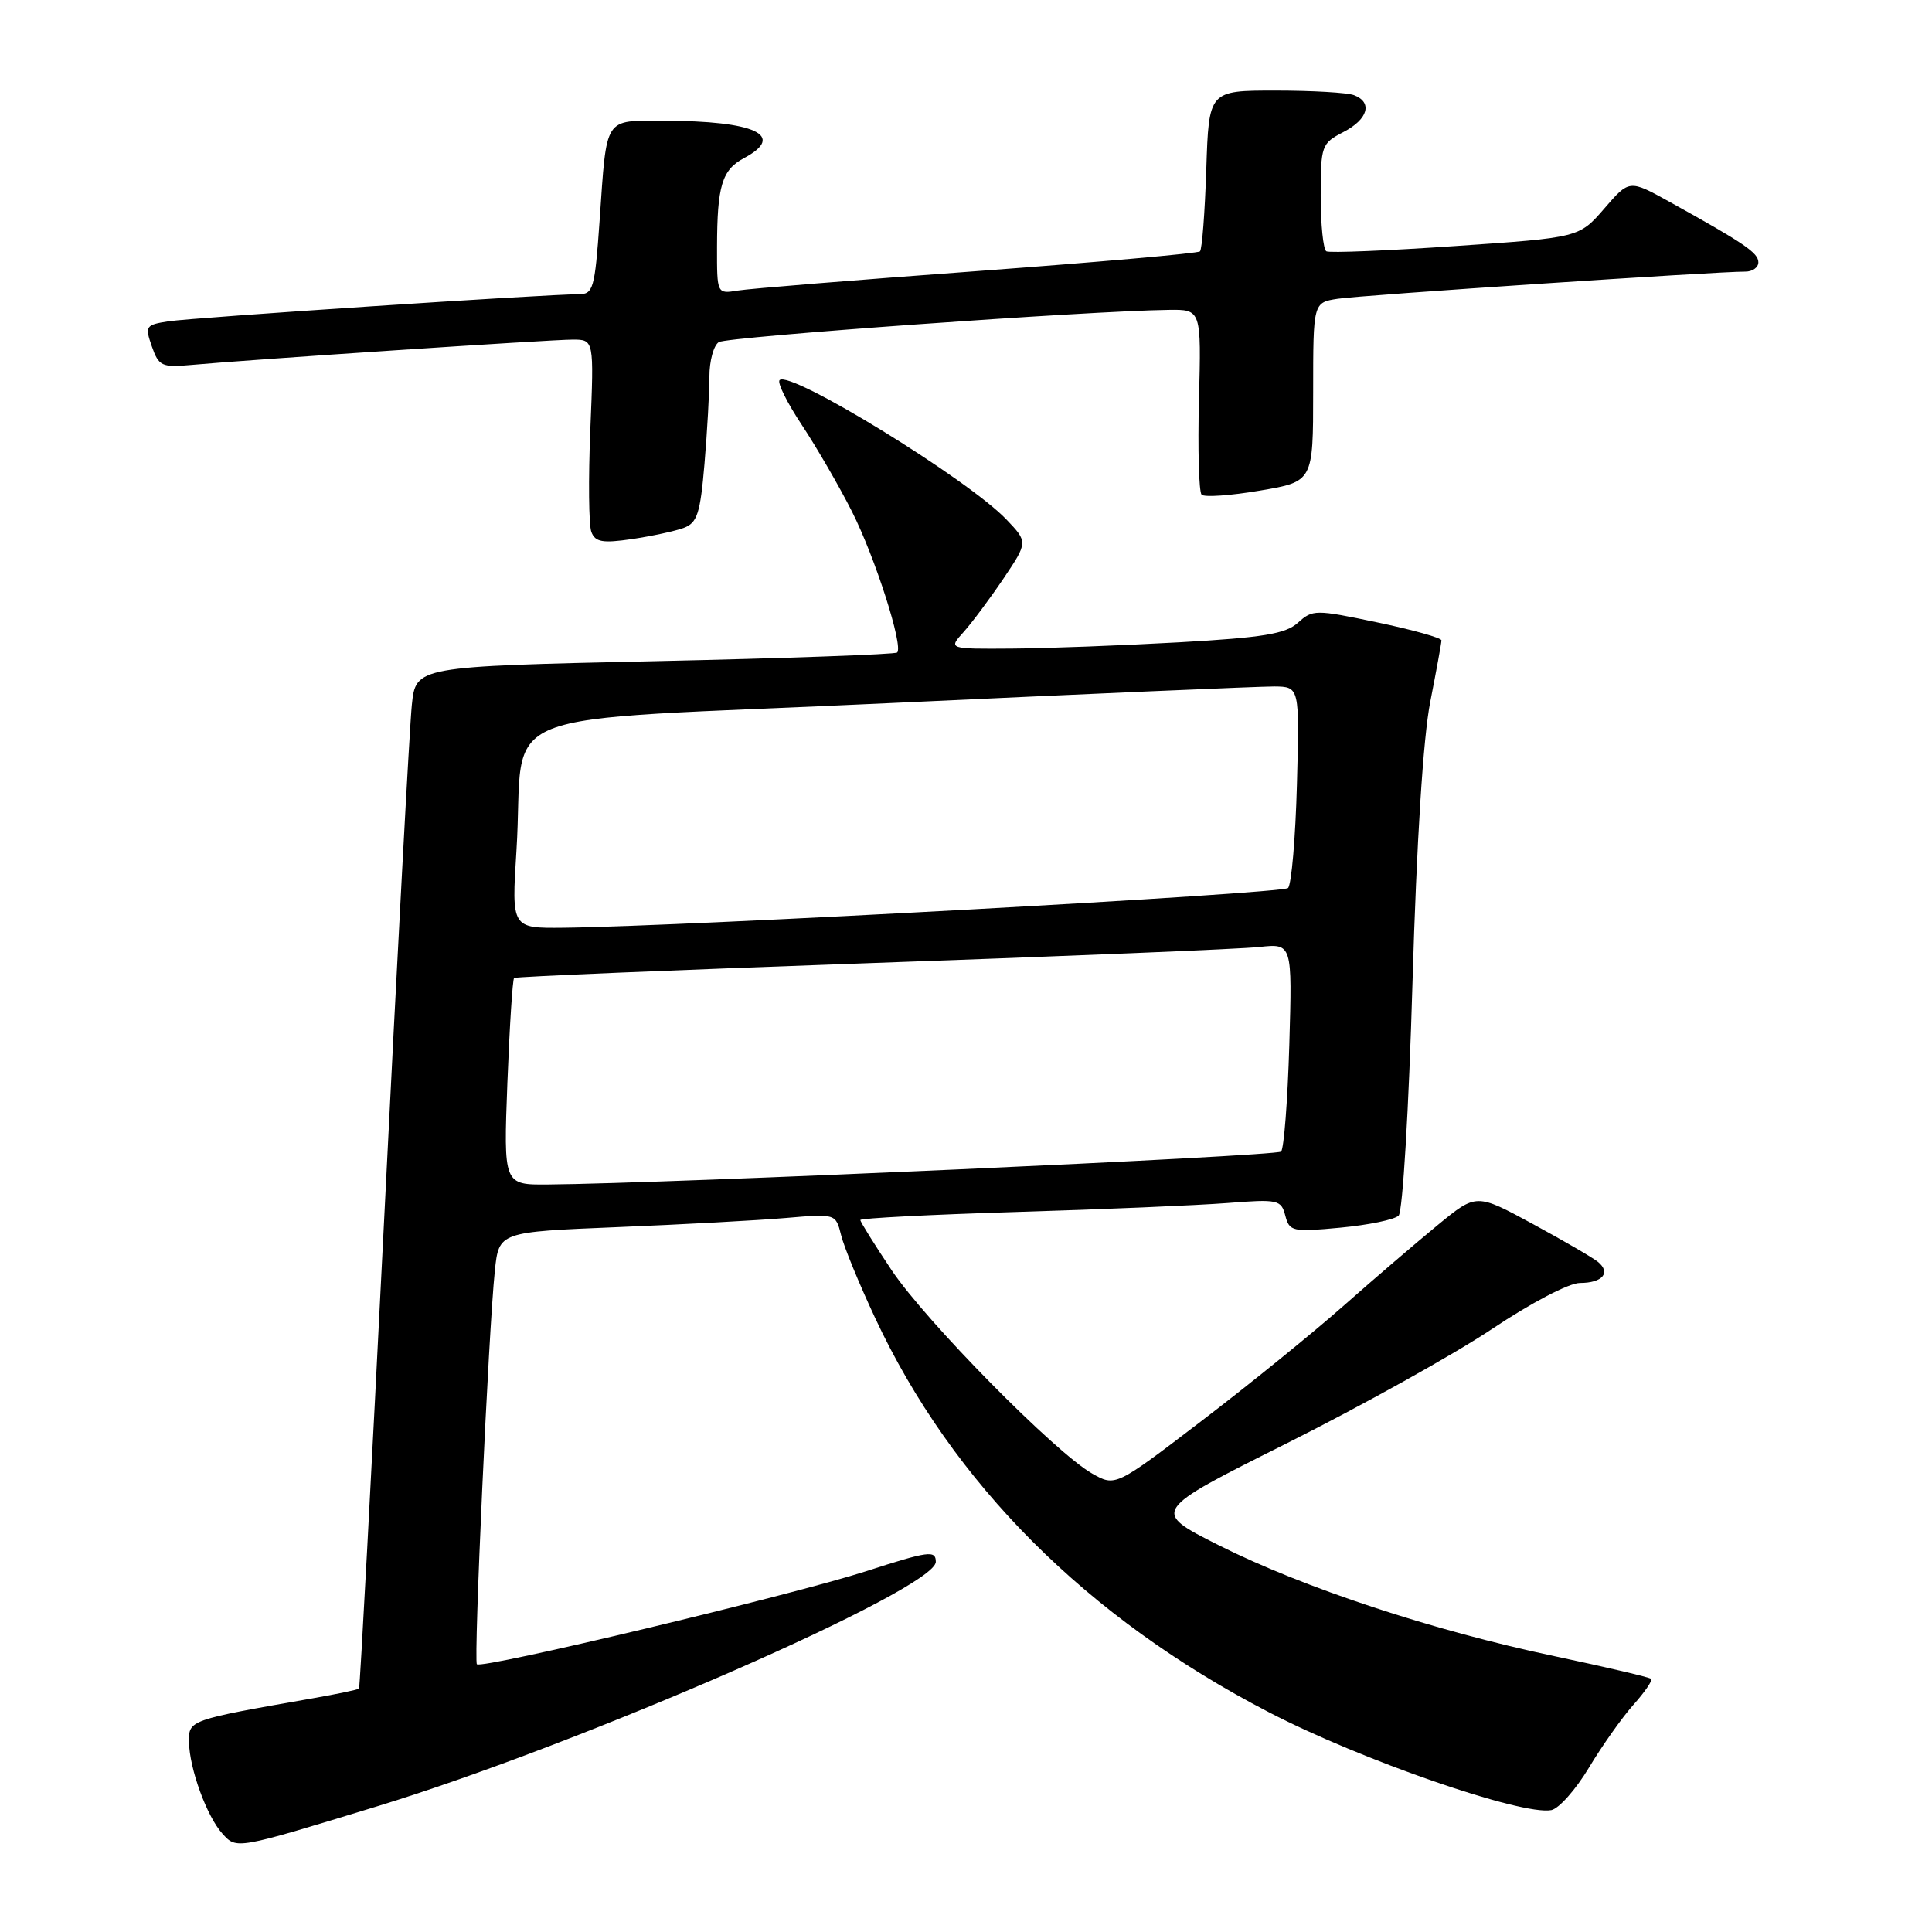 <?xml version="1.0" encoding="UTF-8" standalone="no"?>
<!DOCTYPE svg PUBLIC "-//W3C//DTD SVG 1.1//EN" "http://www.w3.org/Graphics/SVG/1.1/DTD/svg11.dtd" >
<svg xmlns="http://www.w3.org/2000/svg" xmlns:xlink="http://www.w3.org/1999/xlink" version="1.1" viewBox="0 0 256 256">
 <g >
 <path fill="currentColor"
d=" M 50.00 239.34 C 77.30 230.99 124.00 210.55 124.00 206.95 C 124.00 205.39 123.07 205.51 114.75 208.20 C 104.86 211.38 63.86 221.19 63.19 220.52 C 62.74 220.07 64.74 176.25 65.57 168.37 C 66.11 163.24 66.11 163.24 81.81 162.60 C 90.44 162.25 100.48 161.70 104.12 161.39 C 110.74 160.82 110.74 160.82 111.45 163.66 C 111.83 165.22 113.86 170.15 115.95 174.62 C 126.21 196.56 143.99 214.36 168.13 226.88 C 180.34 233.22 201.66 240.60 205.56 239.85 C 206.56 239.65 208.80 237.13 210.54 234.23 C 212.28 231.33 214.93 227.58 216.43 225.90 C 217.94 224.21 219.00 222.66 218.79 222.46 C 218.58 222.25 212.82 220.90 205.97 219.45 C 189.83 216.05 172.72 210.39 161.49 204.75 C 152.53 200.24 152.53 200.24 170.54 191.23 C 180.44 186.27 192.65 179.47 197.68 176.11 C 202.87 172.64 207.90 170.00 209.35 170.00 C 212.33 170.00 213.49 168.65 211.74 167.21 C 211.06 166.65 207.15 164.38 203.06 162.16 C 195.62 158.13 195.62 158.13 190.56 162.28 C 187.78 164.56 182.12 169.41 178.00 173.05 C 173.88 176.69 165.39 183.57 159.15 188.33 C 147.80 197.00 147.80 197.00 144.71 195.25 C 139.83 192.48 122.70 175.11 118.14 168.30 C 115.87 164.90 114.00 161.91 114.00 161.66 C 114.00 161.42 123.34 160.94 134.75 160.59 C 146.16 160.25 158.70 159.71 162.61 159.41 C 169.35 158.88 169.76 158.97 170.31 161.08 C 170.86 163.18 171.26 163.27 177.62 162.67 C 181.33 162.32 184.79 161.61 185.33 161.07 C 185.86 160.54 186.68 146.88 187.16 130.30 C 187.71 111.50 188.58 97.72 189.52 92.98 C 190.33 88.84 191.00 85.18 191.00 84.85 C 191.00 84.52 187.18 83.45 182.50 82.47 C 174.30 80.75 173.93 80.75 171.99 82.51 C 170.35 83.99 167.40 84.48 156.24 85.11 C 148.68 85.53 138.71 85.91 134.08 85.94 C 125.65 86.00 125.65 86.00 127.68 83.75 C 128.79 82.51 131.17 79.32 132.96 76.67 C 136.21 71.83 136.21 71.83 133.36 68.84 C 128.26 63.49 104.67 49.00 103.30 50.37 C 102.97 50.70 104.30 53.38 106.26 56.33 C 108.21 59.28 111.19 64.42 112.88 67.76 C 115.96 73.86 119.72 85.61 118.88 86.46 C 118.63 86.71 104.18 87.23 86.76 87.61 C 55.10 88.31 55.10 88.31 54.57 93.41 C 54.28 96.21 52.64 126.62 50.93 161.00 C 49.21 195.38 47.70 223.61 47.57 223.75 C 47.43 223.89 44.66 224.47 41.41 225.04 C 25.03 227.91 25.00 227.92 25.04 230.82 C 25.10 234.37 27.40 240.68 29.47 242.97 C 31.37 245.06 31.20 245.09 50.00 239.34 Z  M 90.60 69.95 C 92.39 69.28 92.79 68.05 93.35 61.43 C 93.71 57.18 94.00 51.99 94.00 49.91 C 94.00 47.82 94.56 45.76 95.25 45.33 C 96.37 44.63 144.12 41.20 154.84 41.06 C 159.18 41.00 159.18 41.00 158.87 52.95 C 158.70 59.52 158.86 65.19 159.22 65.55 C 159.58 65.91 163.05 65.67 166.93 65.01 C 174.00 63.82 174.00 63.82 174.00 51.95 C 174.00 40.09 174.00 40.09 177.25 39.59 C 180.32 39.11 227.52 35.97 231.25 35.99 C 232.21 36.00 233.00 35.44 232.99 34.75 C 232.99 33.50 231.12 32.23 221.20 26.73 C 215.89 23.79 215.89 23.79 212.57 27.64 C 209.24 31.48 209.24 31.48 192.87 32.60 C 183.87 33.22 176.16 33.53 175.75 33.30 C 175.34 33.07 175.00 29.77 175.00 25.97 C 175.00 19.29 175.11 19.00 178.00 17.50 C 181.27 15.81 181.92 13.57 179.42 12.61 C 178.55 12.27 173.86 12.00 169.01 12.00 C 160.18 12.00 160.18 12.00 159.84 22.42 C 159.65 28.15 159.28 33.05 159.00 33.31 C 158.72 33.57 145.45 34.74 129.50 35.92 C 113.55 37.09 99.26 38.25 97.75 38.50 C 95.00 38.95 95.00 38.95 95.01 32.73 C 95.03 24.60 95.66 22.52 98.58 20.95 C 104.22 17.94 100.05 16.00 87.94 16.00 C 79.96 16.00 80.42 15.27 79.45 29.25 C 78.81 38.32 78.61 39.00 76.63 38.99 C 72.65 38.97 25.52 42.08 22.31 42.58 C 19.30 43.04 19.18 43.22 20.12 45.90 C 21.03 48.51 21.45 48.71 25.30 48.36 C 32.92 47.66 72.97 45.00 75.87 45.00 C 78.71 45.00 78.71 45.00 78.22 56.93 C 77.95 63.49 78.01 69.59 78.36 70.49 C 78.87 71.83 79.84 72.00 83.74 71.43 C 86.36 71.04 89.44 70.38 90.60 69.95 Z  M 67.23 143.46 C 67.52 136.01 67.92 129.77 68.12 129.59 C 68.33 129.41 89.65 128.52 115.50 127.61 C 141.35 126.70 164.46 125.75 166.87 125.48 C 171.23 125.01 171.23 125.01 170.84 138.45 C 170.62 145.84 170.13 152.20 169.75 152.59 C 169.13 153.20 88.35 156.83 72.61 156.95 C 66.72 157.00 66.72 157.00 67.23 143.46 Z  M 68.43 112.75 C 69.67 93.17 63.21 95.73 117.80 93.17 C 144.04 91.94 167.01 90.95 168.85 90.96 C 172.20 91.00 172.20 91.00 171.85 103.92 C 171.66 111.02 171.13 117.21 170.67 117.67 C 169.91 118.42 90.78 122.76 74.64 122.93 C 67.78 123.00 67.78 123.00 68.43 112.75 Z "/>
</g>
</svg>